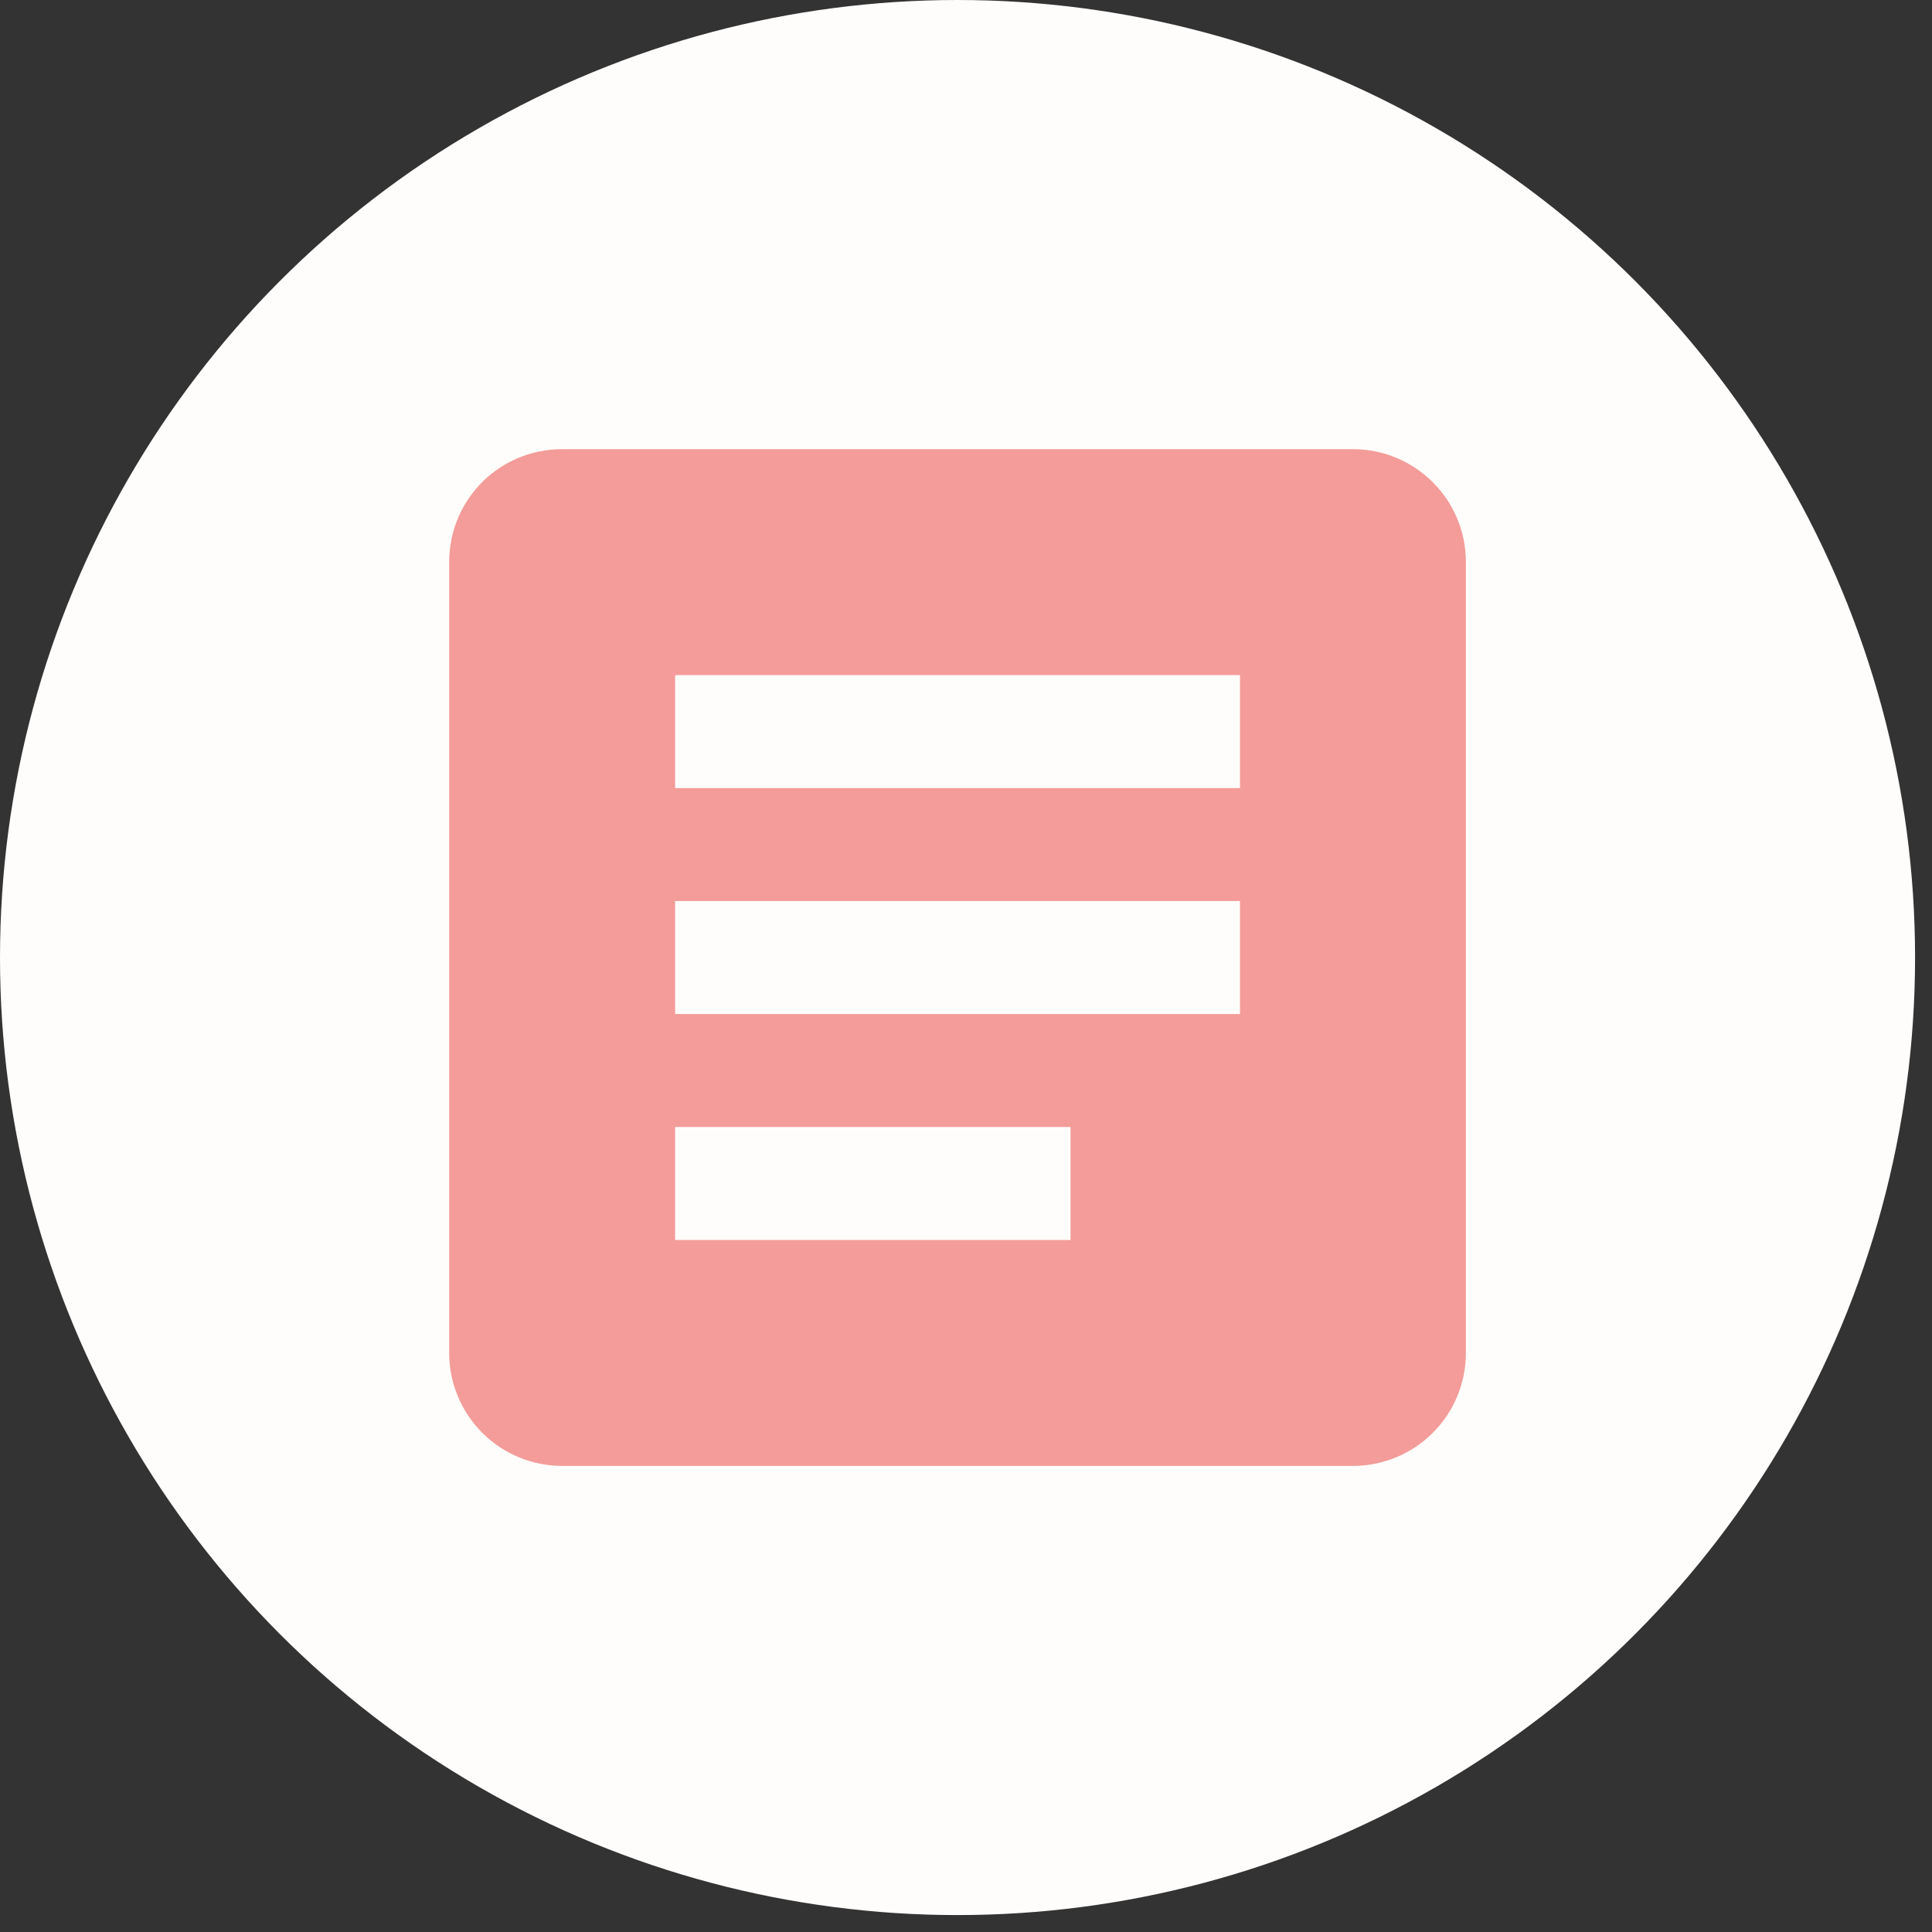 <svg width="71" height="71" viewBox="0 0 71 71" fill="none" xmlns="http://www.w3.org/2000/svg">
<rect x="0" y="0" width="71" height="71" fill="#333333" stroke="none"/>
<circle cx="35.189" cy="35.189" r="35.189" fill="#FFFDFB"/>
<path d="M39.341 45.568H24.81V41.416H39.341V45.568ZM45.568 37.265H24.81V33.113H45.568V37.265ZM45.568 28.962H24.81V24.81H45.568V28.962ZM49.719 16.507H20.659C18.355 16.507 16.507 18.355 16.507 20.659V49.719C16.507 50.82 16.945 51.876 17.723 52.655C18.502 53.434 19.558 53.871 20.659 53.871H49.719C50.82 53.871 51.876 53.434 52.655 52.655C53.434 51.876 53.871 50.82 53.871 49.719V20.659C53.871 18.355 52.003 16.507 49.719 16.507Z" fill="#F39C99"/>
</svg>
